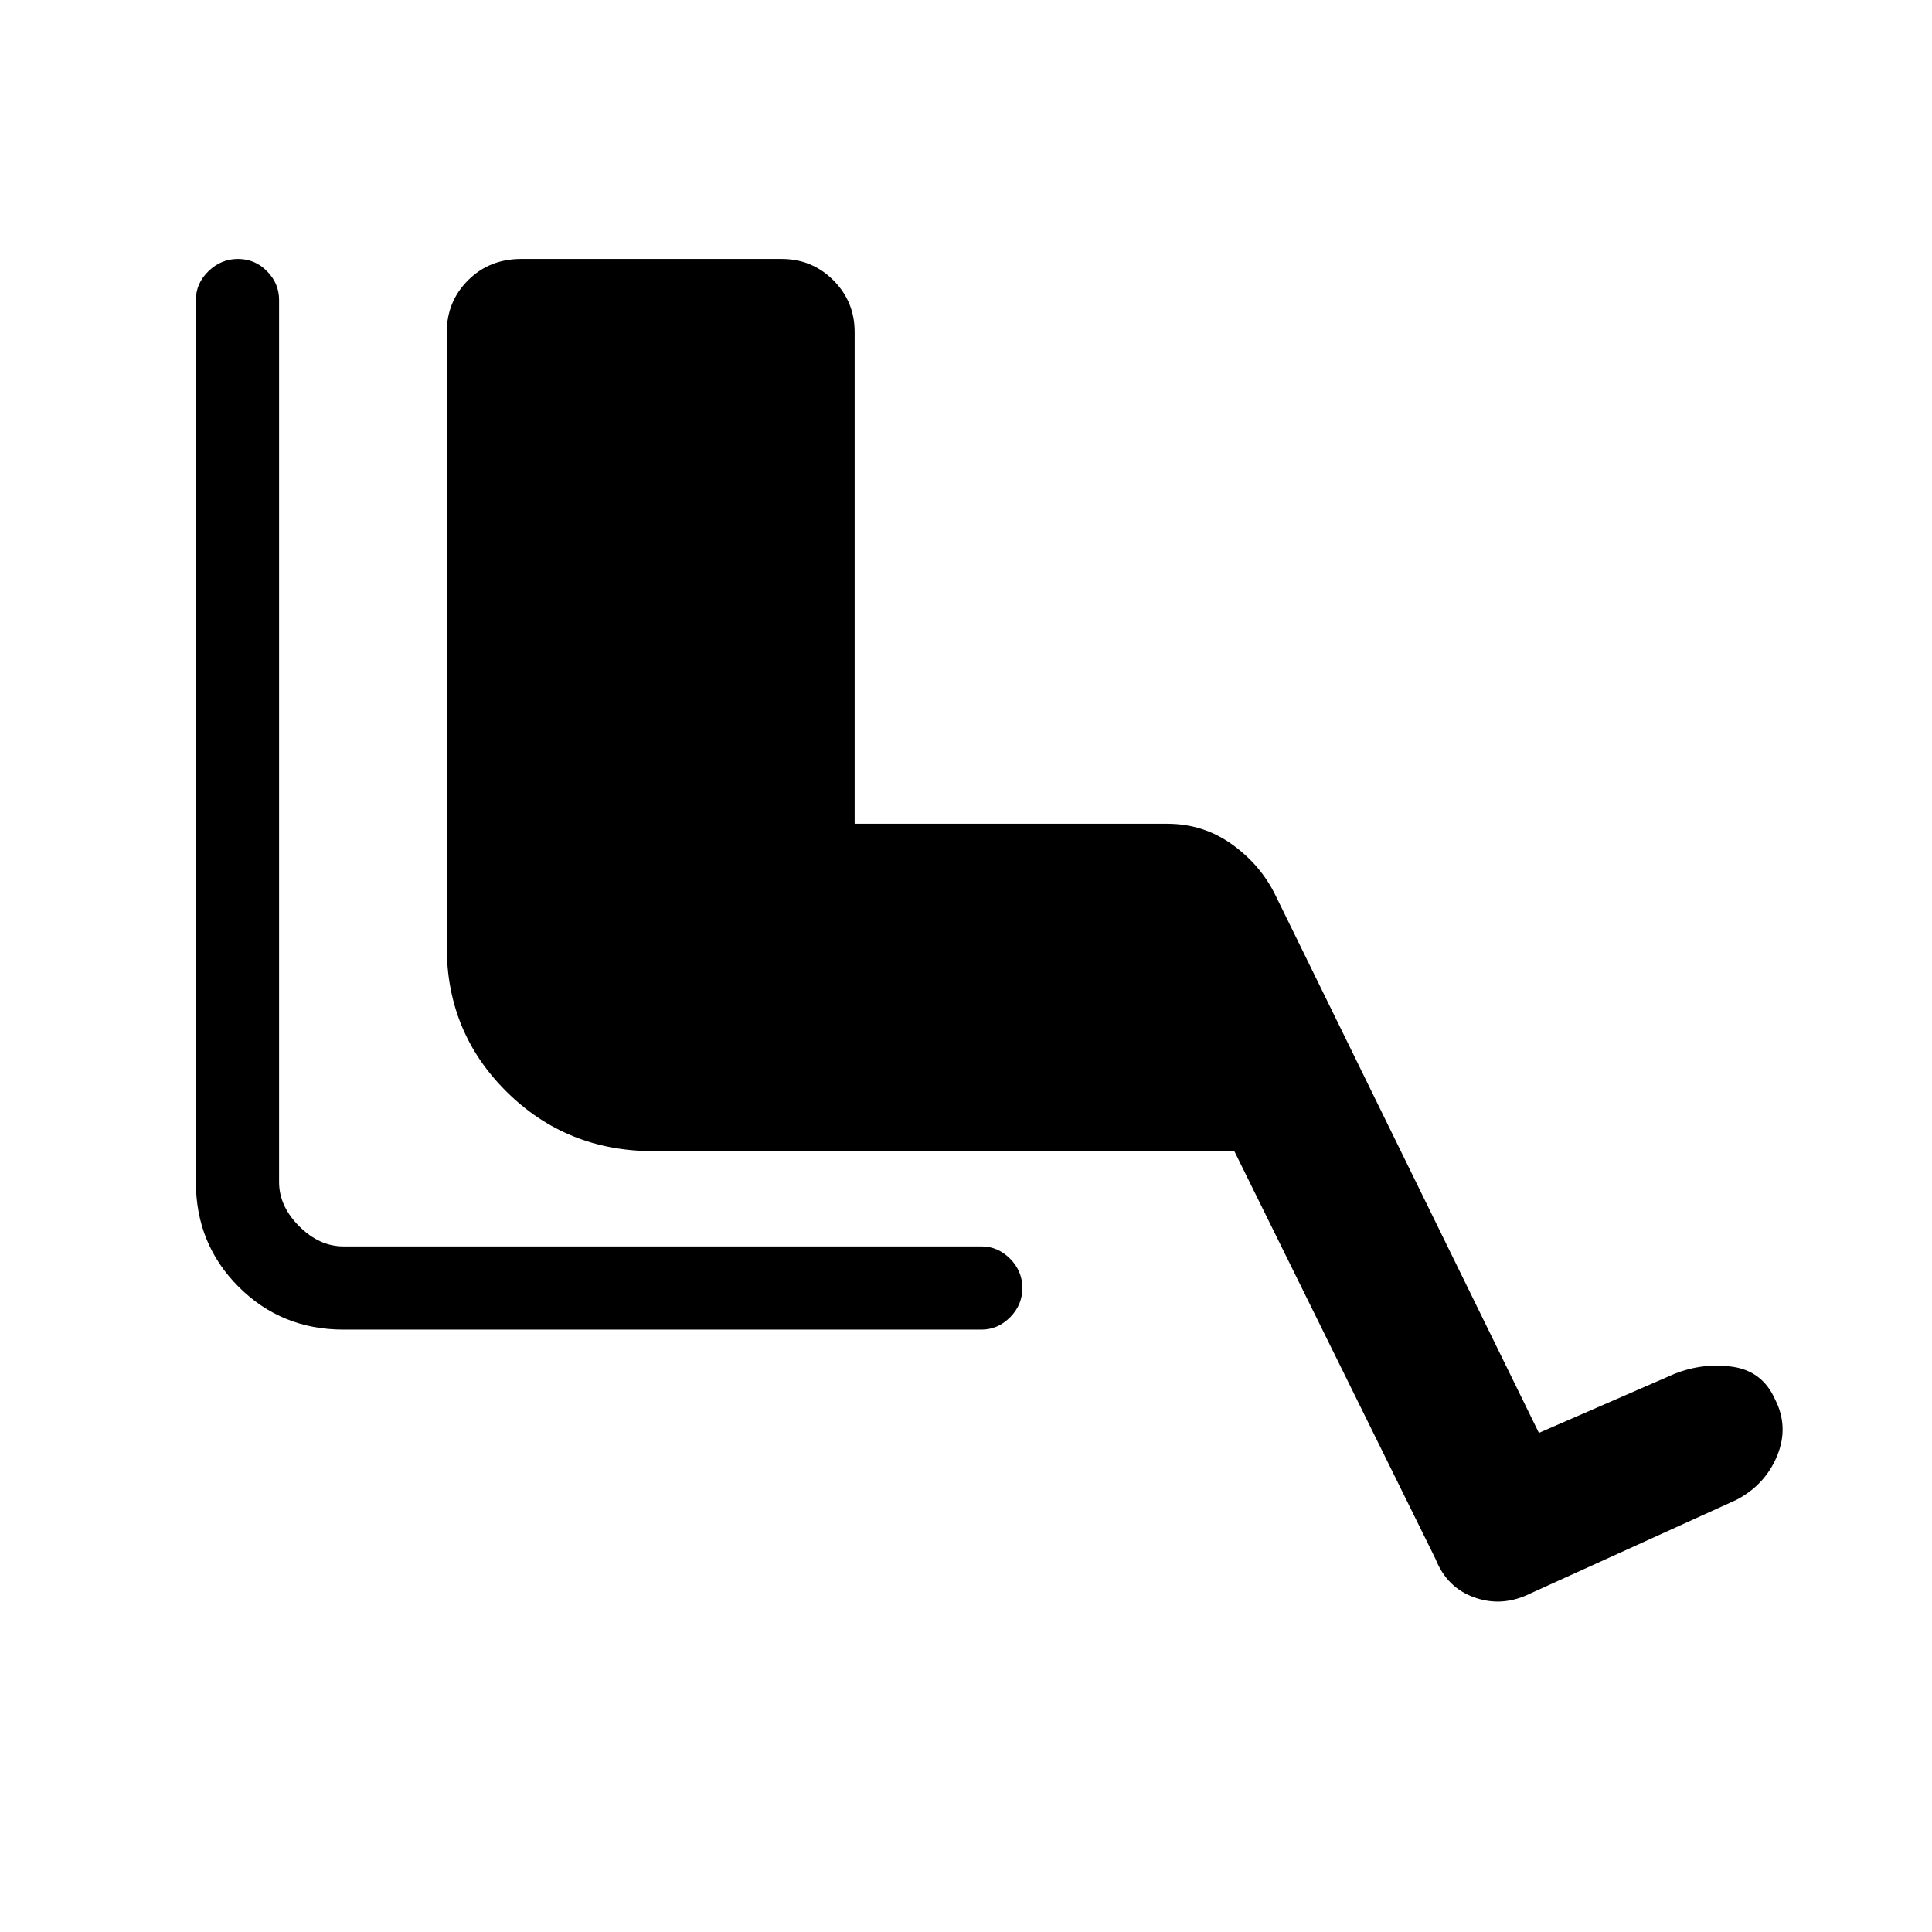 <svg xmlns="http://www.w3.org/2000/svg" height="40" viewBox="0 -960 960 960" width="40"><path d="M487.67-299.33h-317q-30.84 0-52.09-21.25-21.25-21.25-21.25-52.09V-811q0-8.17 6.26-14.25 6.25-6.08 14.66-6.08 8.42 0 14.42 6.08t6 14.25v438.33q0 12 10 22t22 10h317q8.16 0 14.25 6.13 6.08 6.13 6.08 14.55 0 8.41-6.08 14.53-6.09 6.13-14.25 6.13ZM613.33-388H324.67q-43.11 0-72.89-29.47T222-489.33V-795q0-15.17 10.59-25.75T259-831.33h129.33q15.17 0 25.75 10.58 10.59 10.58 10.59 25.75v244.33H580q17.99 0 32.33 10.34Q626.67-530 634-514.67L764.67-248 832-277.33q14.33-5.67 29.04-3.51 14.71 2.16 20.96 16.14 7 13.7 1.02 28.15-5.99 14.46-20.35 21.88l-102 46.34q-14 7-27.84 2.16-13.83-4.83-19.5-19.16L613.33-388Z"/></svg>